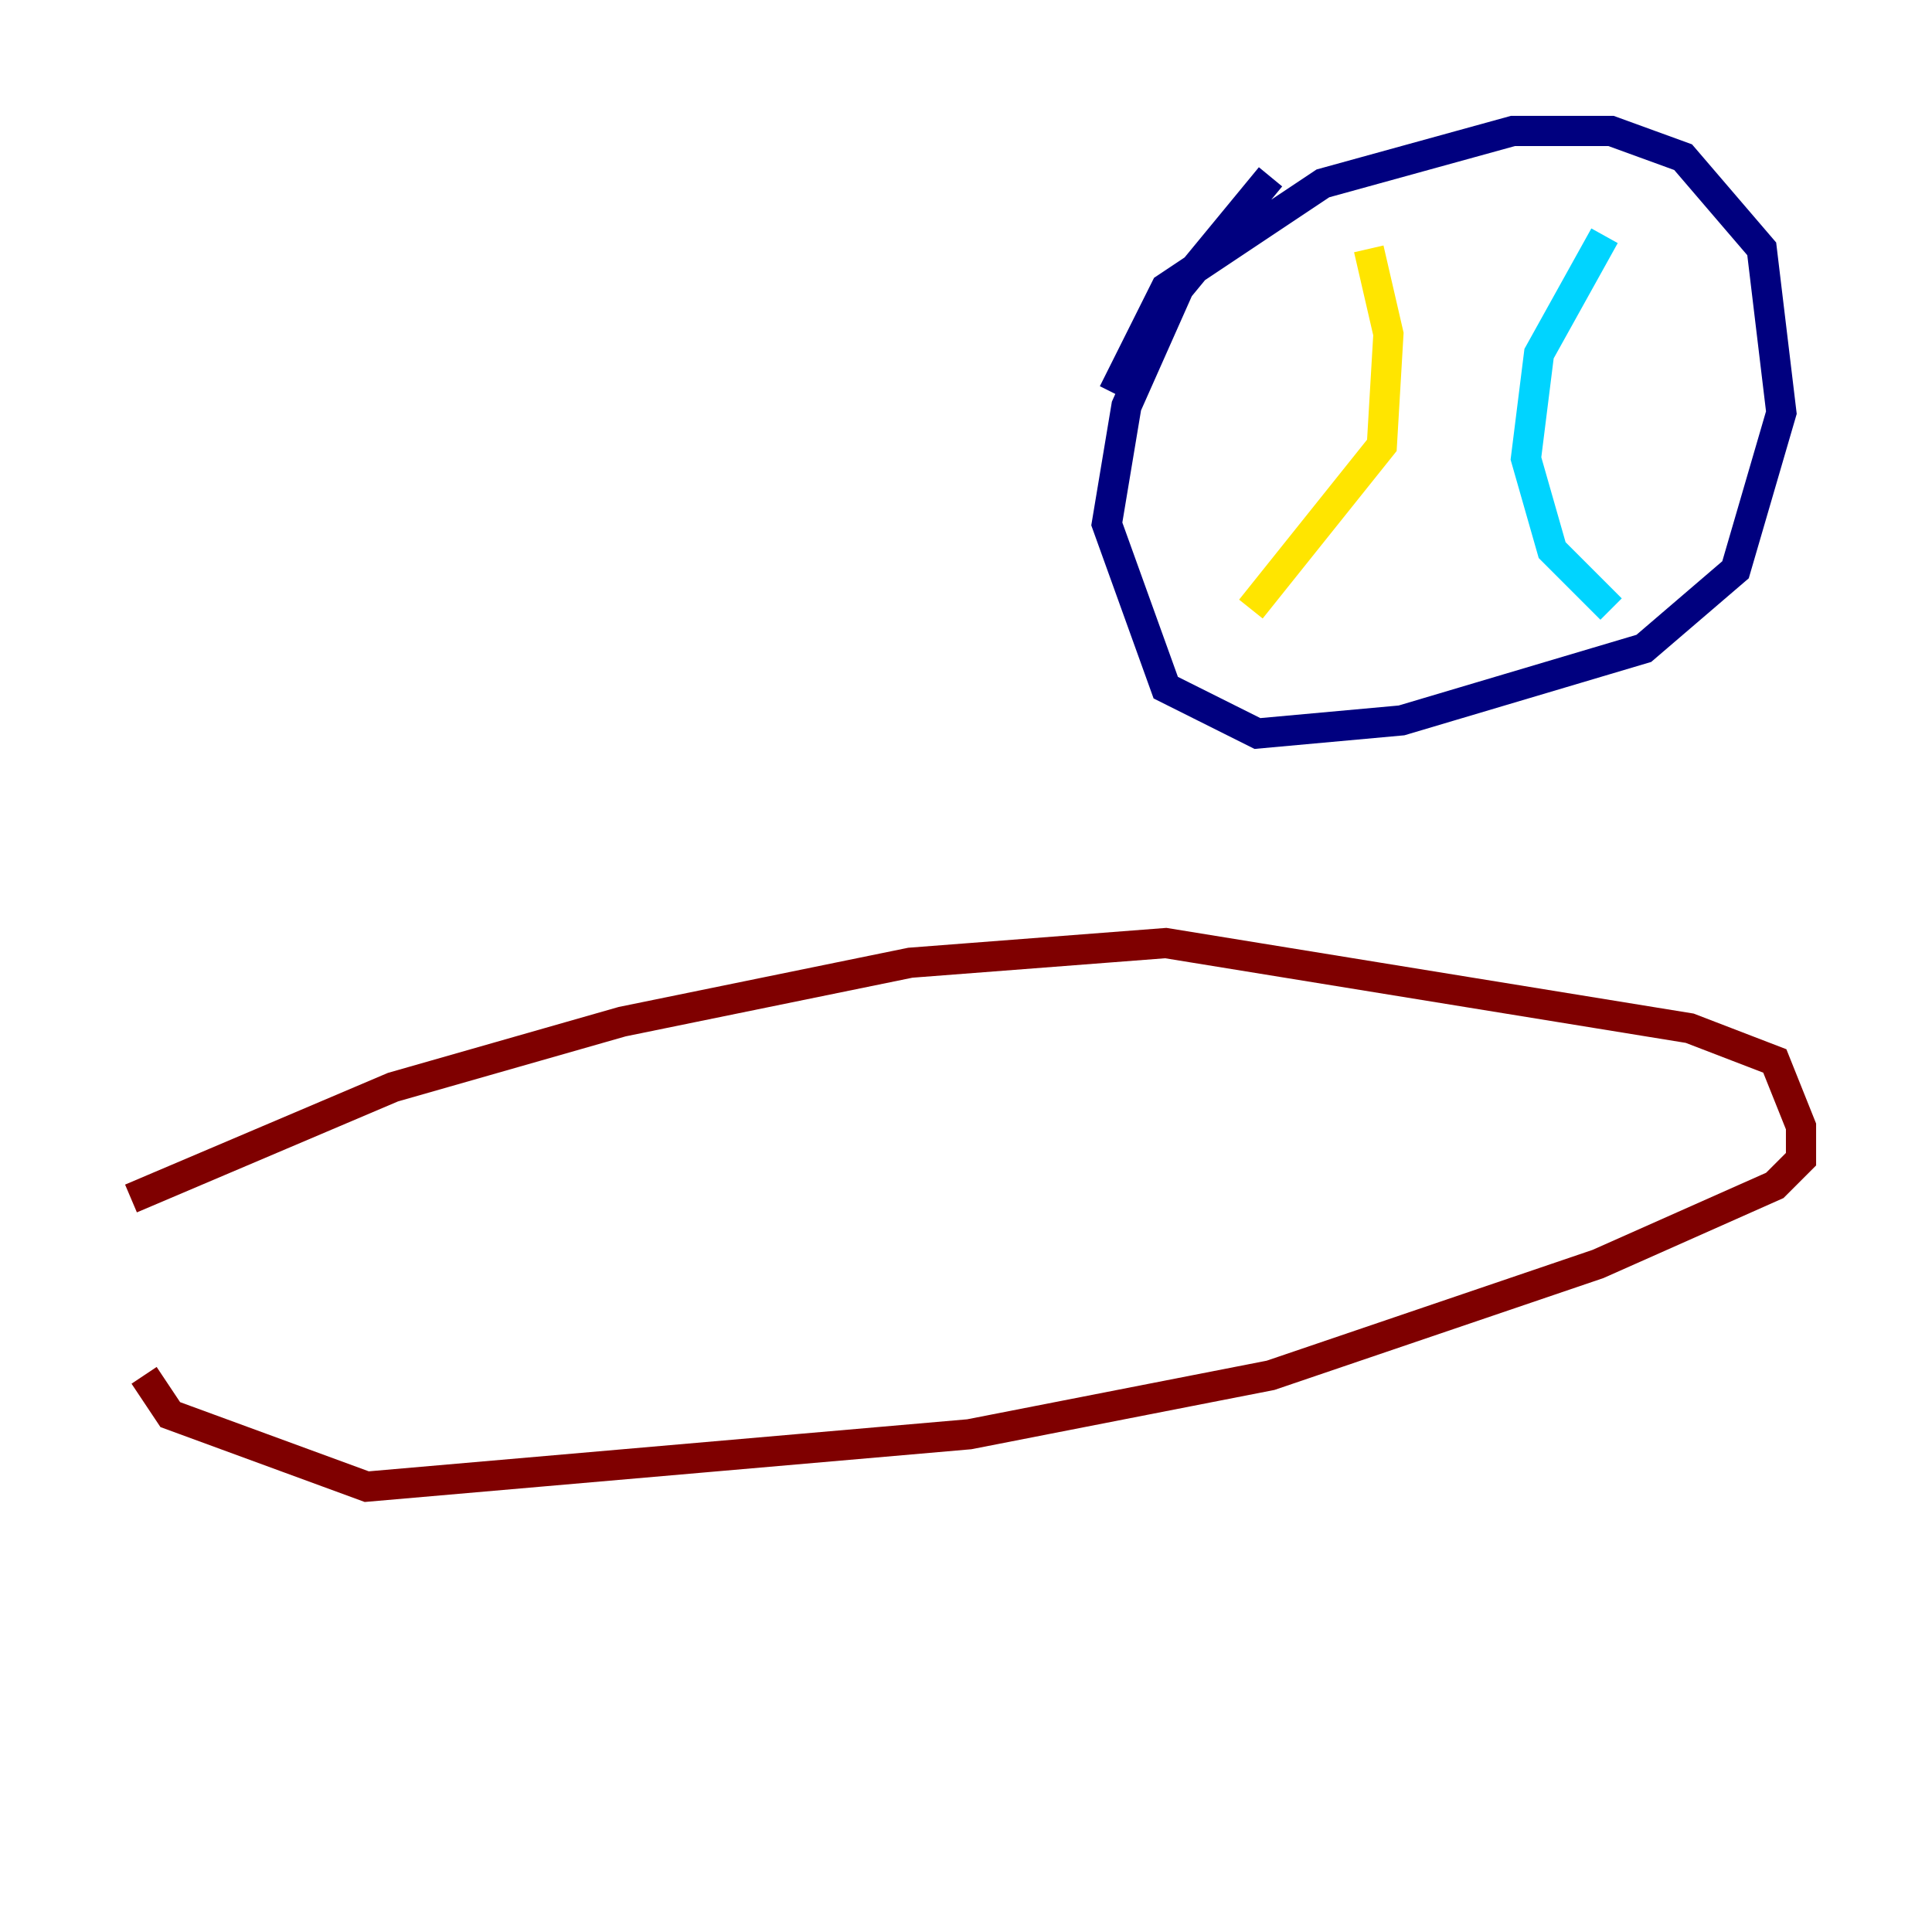 <?xml version="1.0" encoding="utf-8" ?>
<svg baseProfile="tiny" height="128" version="1.2" viewBox="0,0,128,128" width="128" xmlns="http://www.w3.org/2000/svg" xmlns:ev="http://www.w3.org/2001/xml-events" xmlns:xlink="http://www.w3.org/1999/xlink"><defs /><polyline fill="none" points="73.763,26.034 77.234,19.091 87.647,12.149 100.231,8.678 106.739,8.678 111.512,10.414 116.719,16.488 118.02,27.336 114.983,37.749 108.909,42.956 92.854,47.729 83.308,48.597 77.234,45.559 73.329,34.712 74.63,26.902 78.102,19.091 84.176,11.715" stroke="#00007f" stroke-width="2" /><polyline fill="none" points="106.305,15.62 101.966,23.43 101.098,30.373 102.834,36.447 106.739,40.352" stroke="#00d4ff" stroke-width="2" /><polyline fill="none" points="90.685,16.488 91.986,22.129 91.552,29.505 82.875,40.352" stroke="#ffe500" stroke-width="2" /><polyline fill="none" points="8.678,79.403 26.034,72.027 41.22,67.688 60.312,63.783 77.234,62.481 111.946,68.122 117.586,70.291 119.322,74.63 119.322,76.8 117.586,78.536 105.871,83.742 84.176,91.119 64.217,95.024 24.298,98.495 11.281,93.722 9.546,91.119" stroke="#7f0000" stroke-width="2" /></svg>